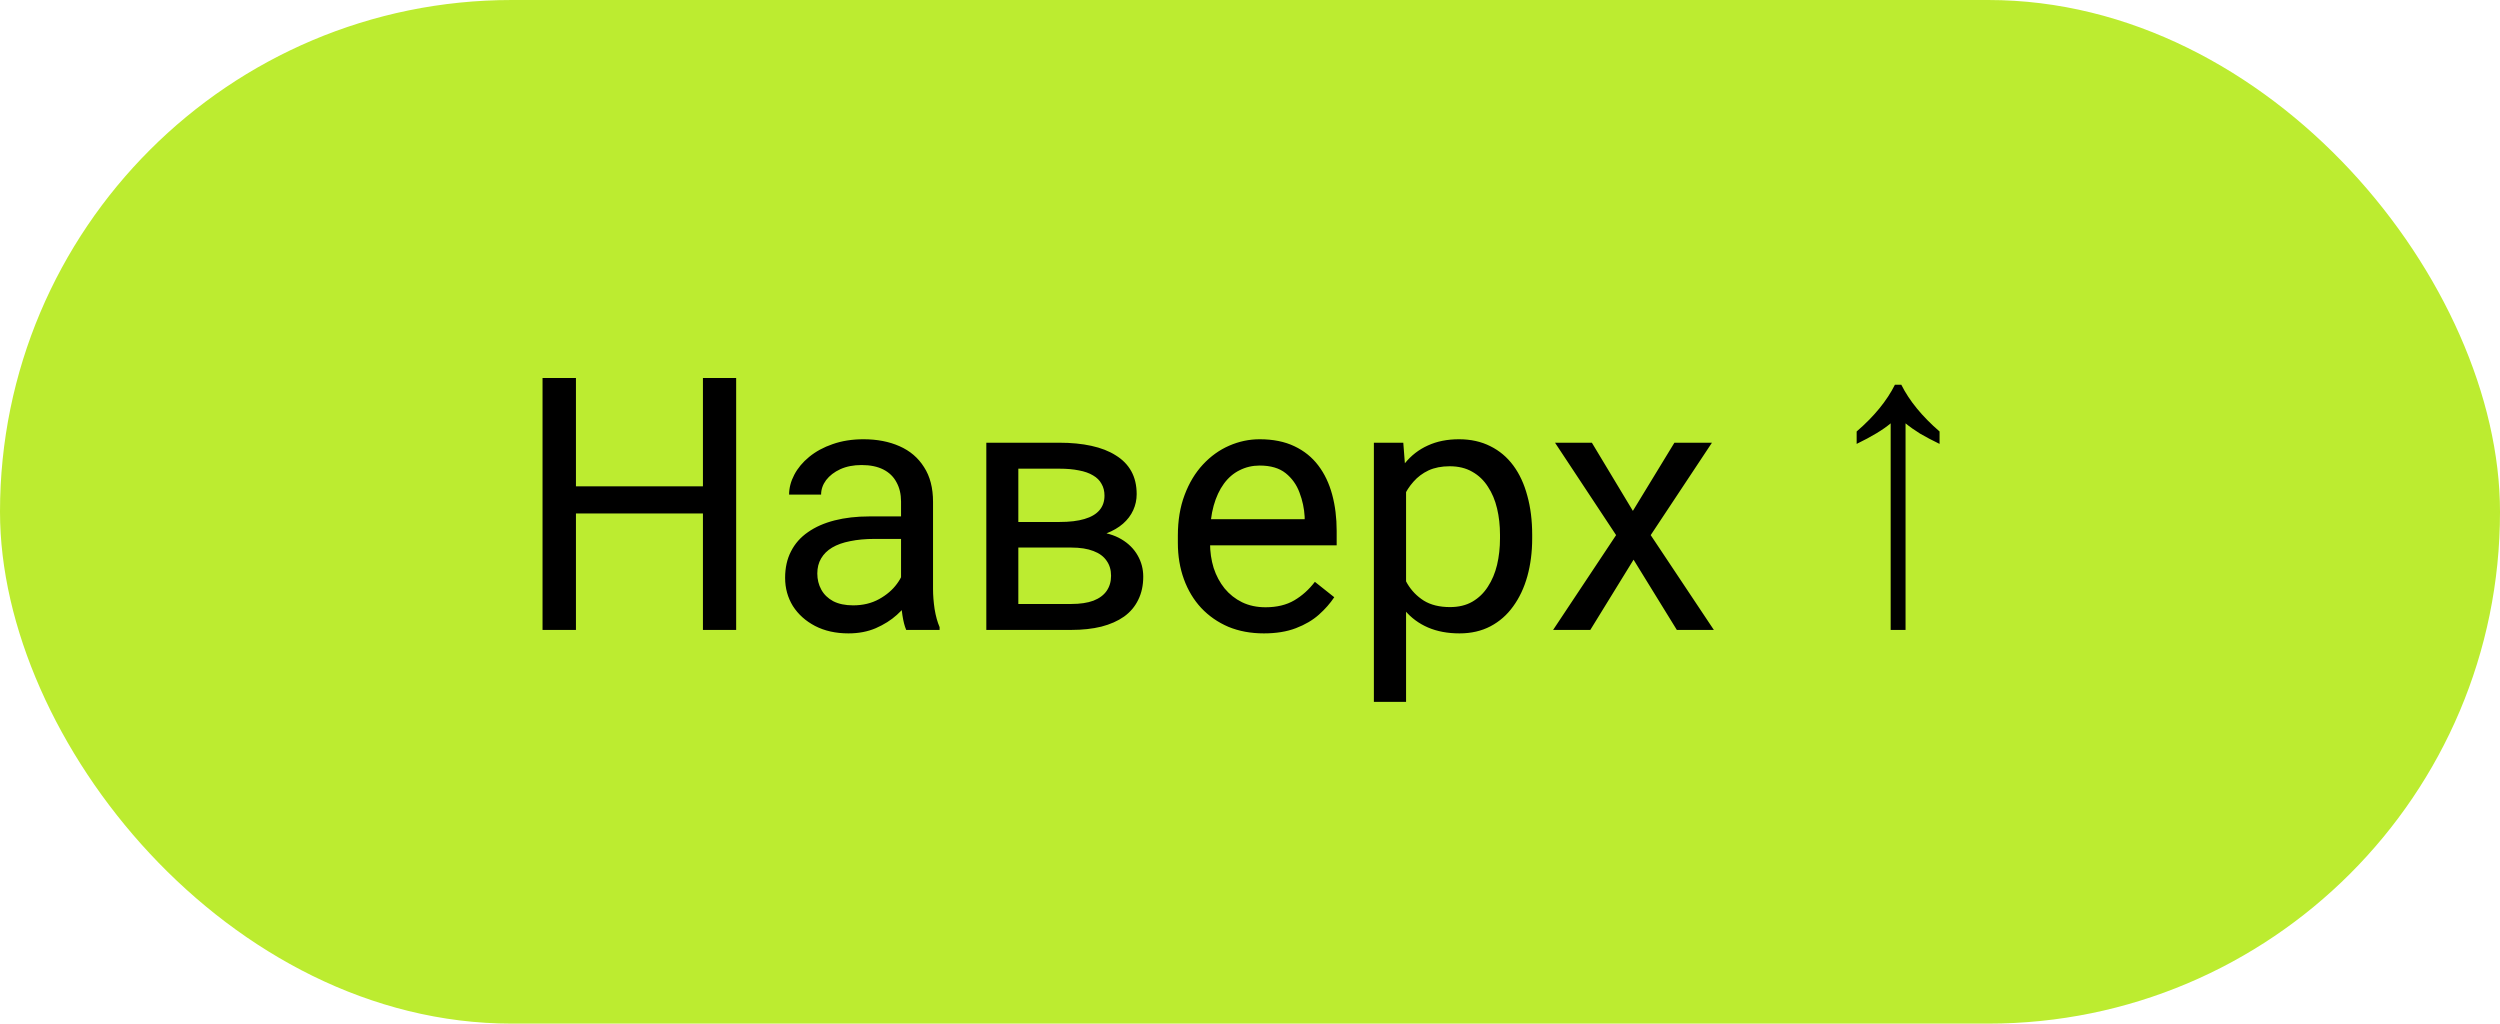 <svg width="127" height="52" viewBox="0 0 127 52" fill="none" xmlns="http://www.w3.org/2000/svg">
<rect width="127" height="52" rx="26" fill="#BCEC30"/>
<path d="M35.92 24.705V26.085H28.994V24.705H35.92ZM29.258 19.203V32H27.561V19.203H29.258ZM37.397 19.203V32H35.709V19.203H37.397ZM45.773 30.374V25.479C45.773 25.104 45.696 24.778 45.544 24.503C45.398 24.222 45.175 24.005 44.876 23.852C44.577 23.7 44.208 23.624 43.769 23.624C43.358 23.624 42.998 23.694 42.688 23.835C42.383 23.976 42.143 24.16 41.967 24.389C41.797 24.617 41.712 24.863 41.712 25.127H40.086C40.086 24.787 40.174 24.45 40.35 24.116C40.525 23.782 40.777 23.48 41.105 23.211C41.44 22.936 41.838 22.719 42.301 22.561C42.77 22.396 43.291 22.314 43.865 22.314C44.557 22.314 45.166 22.432 45.693 22.666C46.227 22.9 46.643 23.255 46.941 23.73C47.246 24.198 47.398 24.787 47.398 25.496V29.926C47.398 30.242 47.425 30.579 47.477 30.936C47.536 31.294 47.621 31.602 47.732 31.859V32H46.036C45.954 31.812 45.89 31.564 45.843 31.253C45.796 30.936 45.773 30.644 45.773 30.374ZM46.054 26.234L46.071 27.377H44.428C43.965 27.377 43.552 27.415 43.188 27.491C42.825 27.561 42.52 27.67 42.274 27.816C42.028 27.963 41.841 28.148 41.712 28.37C41.583 28.587 41.519 28.842 41.519 29.135C41.519 29.434 41.586 29.706 41.721 29.952C41.855 30.198 42.058 30.395 42.327 30.541C42.602 30.682 42.94 30.752 43.338 30.752C43.836 30.752 44.275 30.646 44.656 30.436C45.037 30.225 45.339 29.967 45.562 29.662C45.79 29.357 45.913 29.061 45.931 28.774L46.625 29.557C46.584 29.803 46.473 30.075 46.291 30.374C46.109 30.673 45.866 30.96 45.562 31.235C45.263 31.505 44.905 31.73 44.489 31.912C44.079 32.088 43.616 32.176 43.101 32.176C42.456 32.176 41.891 32.05 41.404 31.798C40.924 31.546 40.549 31.209 40.279 30.787C40.016 30.359 39.884 29.882 39.884 29.355C39.884 28.845 39.983 28.396 40.183 28.01C40.382 27.617 40.669 27.292 41.044 27.034C41.419 26.77 41.87 26.571 42.398 26.436C42.925 26.302 43.514 26.234 44.164 26.234H46.054ZM54.421 27.816H51.301L51.283 26.516H53.832C54.336 26.516 54.755 26.466 55.089 26.366C55.429 26.267 55.684 26.117 55.853 25.918C56.023 25.719 56.108 25.473 56.108 25.18C56.108 24.951 56.059 24.752 55.959 24.582C55.865 24.406 55.722 24.263 55.528 24.151C55.335 24.034 55.095 23.949 54.808 23.896C54.526 23.838 54.195 23.809 53.815 23.809H51.731V32H50.105V22.49H53.815C54.418 22.49 54.96 22.543 55.44 22.648C55.927 22.754 56.34 22.915 56.68 23.132C57.025 23.343 57.289 23.612 57.471 23.94C57.652 24.269 57.743 24.655 57.743 25.101C57.743 25.388 57.685 25.66 57.567 25.918C57.45 26.176 57.277 26.404 57.049 26.604C56.82 26.803 56.539 26.967 56.205 27.096C55.871 27.219 55.487 27.298 55.054 27.333L54.421 27.816ZM54.421 32H50.712L51.52 30.682H54.421C54.872 30.682 55.247 30.626 55.546 30.515C55.845 30.398 56.067 30.233 56.214 30.023C56.366 29.806 56.442 29.548 56.442 29.249C56.442 28.95 56.366 28.695 56.214 28.484C56.067 28.268 55.845 28.104 55.546 27.992C55.247 27.875 54.872 27.816 54.421 27.816H51.951L51.969 26.516H55.054L55.643 27.008C56.164 27.049 56.606 27.178 56.97 27.395C57.333 27.611 57.608 27.887 57.796 28.221C57.983 28.549 58.077 28.906 58.077 29.293C58.077 29.738 57.992 30.131 57.822 30.471C57.658 30.811 57.418 31.095 57.102 31.323C56.785 31.546 56.401 31.716 55.95 31.833C55.499 31.944 54.989 32 54.421 32ZM64.203 32.176C63.541 32.176 62.94 32.065 62.401 31.842C61.868 31.613 61.408 31.294 61.022 30.884C60.641 30.474 60.348 29.987 60.143 29.425C59.938 28.862 59.835 28.247 59.835 27.579V27.21C59.835 26.436 59.949 25.748 60.178 25.145C60.406 24.535 60.717 24.02 61.109 23.598C61.502 23.176 61.947 22.856 62.445 22.64C62.943 22.423 63.459 22.314 63.992 22.314C64.672 22.314 65.258 22.432 65.75 22.666C66.248 22.9 66.655 23.229 66.972 23.65C67.288 24.066 67.522 24.559 67.675 25.127C67.827 25.689 67.903 26.305 67.903 26.973V27.702H60.802V26.375H66.277V26.252C66.254 25.83 66.166 25.42 66.014 25.021C65.867 24.623 65.633 24.295 65.311 24.037C64.988 23.779 64.549 23.65 63.992 23.65C63.623 23.65 63.283 23.73 62.973 23.888C62.662 24.04 62.395 24.269 62.173 24.573C61.95 24.878 61.777 25.25 61.654 25.689C61.531 26.129 61.47 26.636 61.47 27.21V27.579C61.47 28.03 61.531 28.455 61.654 28.854C61.783 29.246 61.968 29.592 62.208 29.891C62.454 30.189 62.75 30.424 63.096 30.594C63.447 30.764 63.846 30.849 64.291 30.849C64.865 30.849 65.352 30.731 65.75 30.497C66.148 30.263 66.497 29.949 66.796 29.557L67.78 30.339C67.575 30.649 67.314 30.945 66.998 31.227C66.682 31.508 66.292 31.736 65.829 31.912C65.372 32.088 64.83 32.176 64.203 32.176ZM71.428 24.318V35.656H69.793V22.49H71.287L71.428 24.318ZM77.835 27.166V27.351C77.835 28.042 77.753 28.684 77.589 29.275C77.425 29.861 77.185 30.371 76.868 30.805C76.558 31.238 76.174 31.575 75.717 31.815C75.26 32.056 74.735 32.176 74.144 32.176C73.54 32.176 73.007 32.076 72.544 31.877C72.081 31.678 71.689 31.388 71.366 31.007C71.044 30.626 70.786 30.169 70.593 29.636C70.405 29.102 70.276 28.502 70.206 27.834V26.85C70.276 26.146 70.408 25.517 70.602 24.96C70.795 24.403 71.05 23.929 71.366 23.536C71.689 23.138 72.078 22.836 72.535 22.631C72.992 22.42 73.519 22.314 74.117 22.314C74.715 22.314 75.245 22.432 75.708 22.666C76.171 22.895 76.561 23.223 76.877 23.65C77.193 24.078 77.431 24.591 77.589 25.189C77.753 25.78 77.835 26.439 77.835 27.166ZM76.2 27.351V27.166C76.2 26.691 76.15 26.246 76.051 25.83C75.951 25.408 75.796 25.039 75.585 24.723C75.38 24.4 75.116 24.148 74.794 23.967C74.472 23.779 74.088 23.686 73.643 23.686C73.232 23.686 72.875 23.756 72.57 23.896C72.272 24.037 72.017 24.227 71.806 24.468C71.595 24.702 71.422 24.972 71.287 25.276C71.158 25.575 71.061 25.886 70.997 26.208V28.484C71.114 28.895 71.278 29.281 71.489 29.645C71.7 30.002 71.981 30.292 72.333 30.515C72.685 30.731 73.127 30.84 73.66 30.84C74.1 30.84 74.478 30.749 74.794 30.567C75.116 30.38 75.38 30.125 75.585 29.803C75.796 29.48 75.951 29.111 76.051 28.695C76.15 28.273 76.2 27.825 76.2 27.351ZM80.867 22.49L82.95 25.953L85.06 22.49H86.967L83.856 27.184L87.064 32H85.183L82.985 28.432L80.788 32H78.898L82.098 27.184L78.995 22.49H80.867ZM96.046 32V21.506C95.662 21.83 95.086 22.178 94.318 22.55V21.92C94.762 21.536 95.146 21.146 95.47 20.75C95.794 20.354 96.058 19.952 96.262 19.544H96.586C96.79 19.952 97.054 20.354 97.378 20.75C97.702 21.146 98.086 21.536 98.53 21.92V22.55C98.158 22.37 97.828 22.196 97.54 22.028C97.252 21.848 97.006 21.674 96.802 21.506V32H96.046Z" fill="black"/>
</svg>
